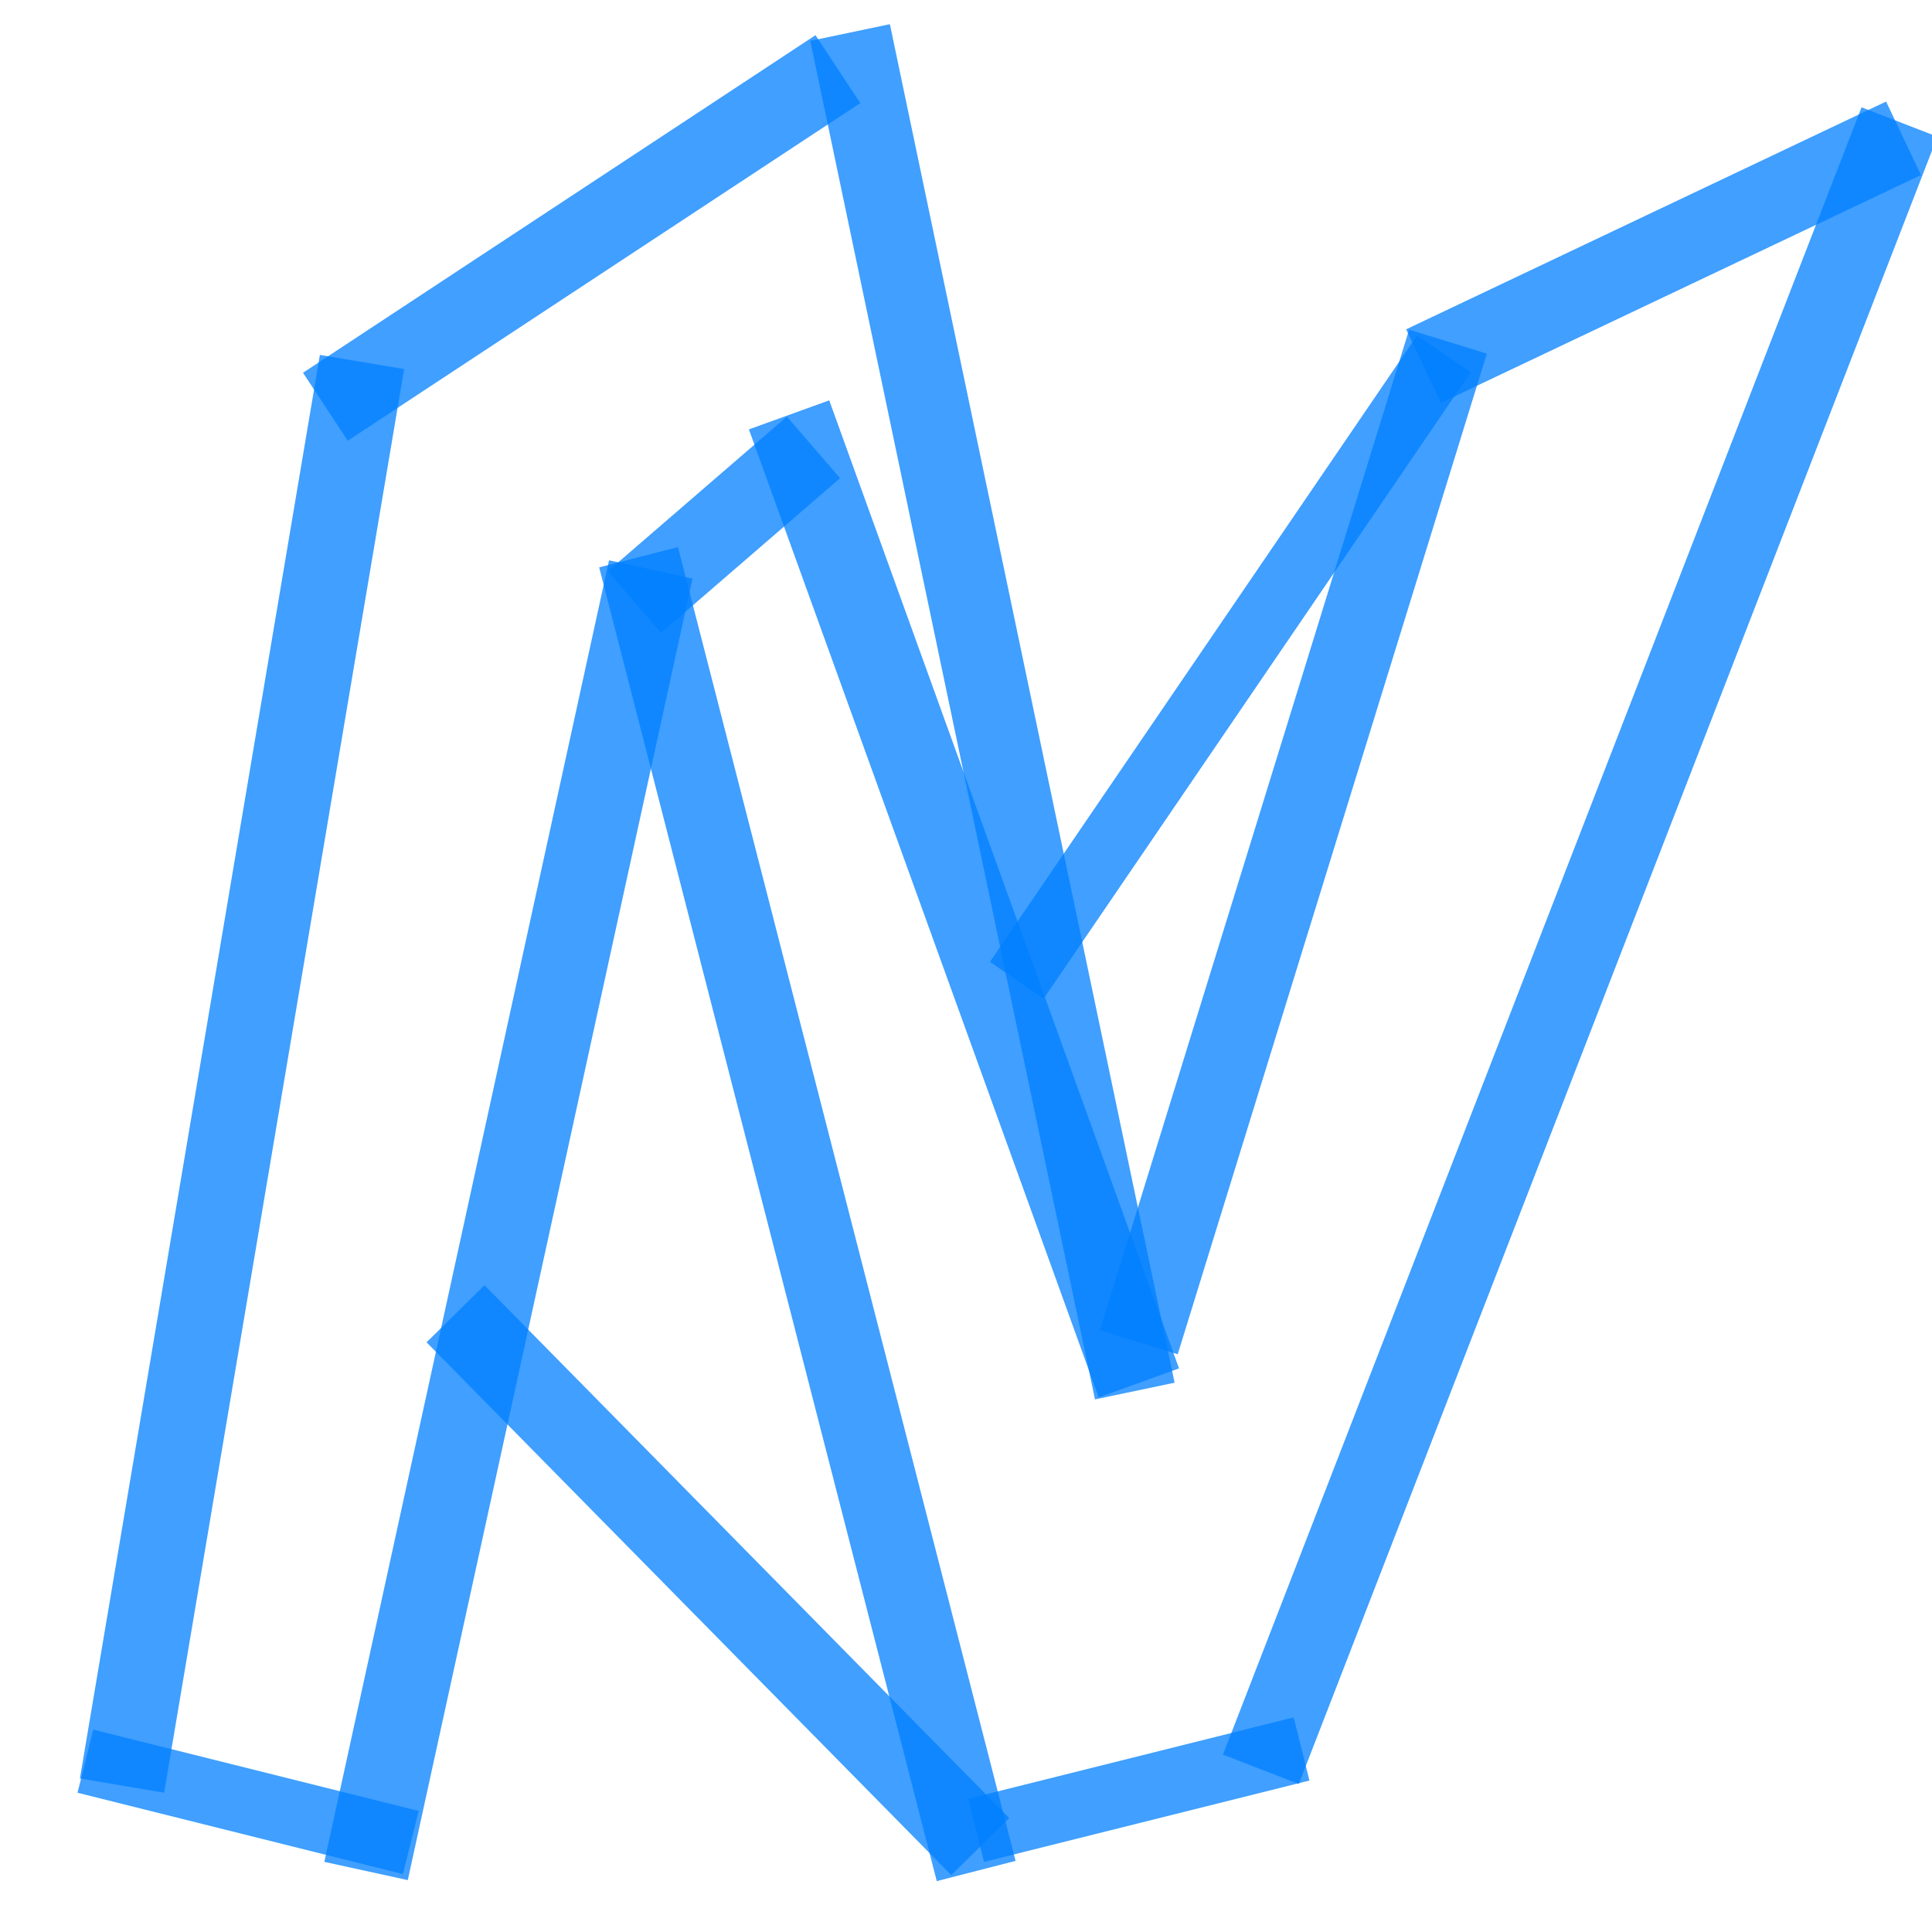 <?xml version="1.0"?>
<svg width="475" height="475" xmlns="http://www.w3.org/2000/svg" xmlns:svg="http://www.w3.org/2000/svg">
 <!-- Created with SVG-edit - http://svg-edit.googlecode.com/ -->
 <g>
  <title>Layer 1</title>
  <line stroke="#007fff" opacity="0.75" id="svg_1" y2="89" x2="89" y1="439" x1="30" stroke-width="21" fill="none"/>
  <line stroke="#007fff" opacity="0.75" id="svg_2" y2="17" x2="206" y1="100" x1="80" stroke-linecap="null" stroke-linejoin="null" stroke-dasharray="null" stroke-width="20" fill="none"/>
  <line opacity="0.75" id="svg_3" y2="453" x2="101" y1="433" x1="21" stroke-linecap="null" stroke-linejoin="null" stroke-dasharray="null" stroke-width="16" fill="none" stroke="#007fff"/>
  <line opacity="0.75" id="svg_4" y2="460" x2="90" y1="140" x1="160" stroke-linecap="null" stroke-linejoin="null" stroke-dasharray="null" stroke-width="21" fill="none" stroke="#007fff"/>
  <line stroke="#007fff" opacity="0.75" id="svg_6" y2="460" x2="240" y1="137" x1="157" stroke-linecap="null" stroke-linejoin="null" stroke-dasharray="null" stroke-width="20" fill="none"/>
  <line opacity="0.75" id="svg_7" y2="450" x2="240" y1="430" x1="320" stroke-linecap="null" stroke-linejoin="null" stroke-dasharray="null" stroke-width="16" fill="none" stroke="#007fff"/>
  <line stroke="#007fff" opacity="0.75" id="svg_8" y2="30" x2="467" y1="435" x1="310" stroke-linecap="null" stroke-linejoin="null" stroke-dasharray="null" stroke-width="20" fill="none"/>
  <line stroke="#007fff" opacity="0.75" id="svg_9" y2="90" x2="350" y1="34" x1="468" stroke-linecap="null" stroke-linejoin="null" stroke-dasharray="null" stroke-width="20" fill="none"/>
  <line stroke="#007fff" opacity="0.75" id="svg_10" y2="84" x2="356" y1="330" x1="280" stroke-linecap="null" stroke-linejoin="null" stroke-dasharray="null" stroke-width="20" fill="none"/>
  <line stroke="#007fff" y1="8" opacity="0.75" id="svg_11" y2="342" x2="279" x1="209" stroke-linecap="null" stroke-linejoin="null" stroke-dasharray="null" stroke-width="20" fill="none"/>
  <line stroke="#007fff" opacity="0.75" id="svg_12" y2="110" x2="200" y1="148" x1="156" stroke-linecap="null" stroke-linejoin="null" stroke-dasharray="null" stroke-width="20" fill="none"/>
  <line stroke="#007fff" opacity="0.75" id="svg_13" y2="102" x2="194" y1="340" x1="280" stroke-linecap="null" stroke-linejoin="null" stroke-dasharray="null" stroke-width="21" fill="none"/>
  <line stroke="#007fff" opacity="0.75" id="svg_14" y2="241" x2="250" y1="87" x1="355" stroke-linecap="null" stroke-linejoin="null" stroke-dasharray="null" stroke-width="16" fill="none"/>
  <line stroke="#007fff" opacity="0.75" id="svg_15" y2="323" x2="112" y1="454" x1="241" stroke-linecap="null" stroke-linejoin="null" stroke-dasharray="null" stroke-width="20" fill="none"/>
  <polyline fill="none" stroke="#007fff" stroke-width="20" stroke-dasharray="null" stroke-linejoin="null" stroke-linecap="round" opacity="0.5" points="-289,106 " id="svg_5"/>
  <rect fill="none" stroke="#007fff" stroke-width="20" stroke-dasharray="null" stroke-linejoin="null" stroke-linecap="null" opacity="0.5" x="490" y="260" width="0" height="0" id="svg_16"/>
  <rect fill="none" stroke="#007fff" stroke-width="20" stroke-dasharray="null" stroke-linejoin="null" stroke-linecap="null" opacity="0.5" x="380" y="410" width="0" height="0" id="svg_17"/>
  <rect fill="none" stroke="#007fff" stroke-width="20" stroke-dasharray="null" stroke-linejoin="null" stroke-linecap="null" opacity="0.5" x="-110" y="240" width="0" height="0" id="svg_18"/>
  <rect fill="none" stroke="#007fff" stroke-width="20" stroke-dasharray="null" stroke-linejoin="null" stroke-linecap="null" opacity="0.5" x="90" y="80" width="0" height="0" id="svg_19"/>
  <rect fill="none" stroke="#007fff" stroke-width="20" stroke-dasharray="null" stroke-linejoin="null" stroke-linecap="null" opacity="0.5" x="-30" y="240" width="0" height="0" id="svg_20"/>
 </g>
</svg>